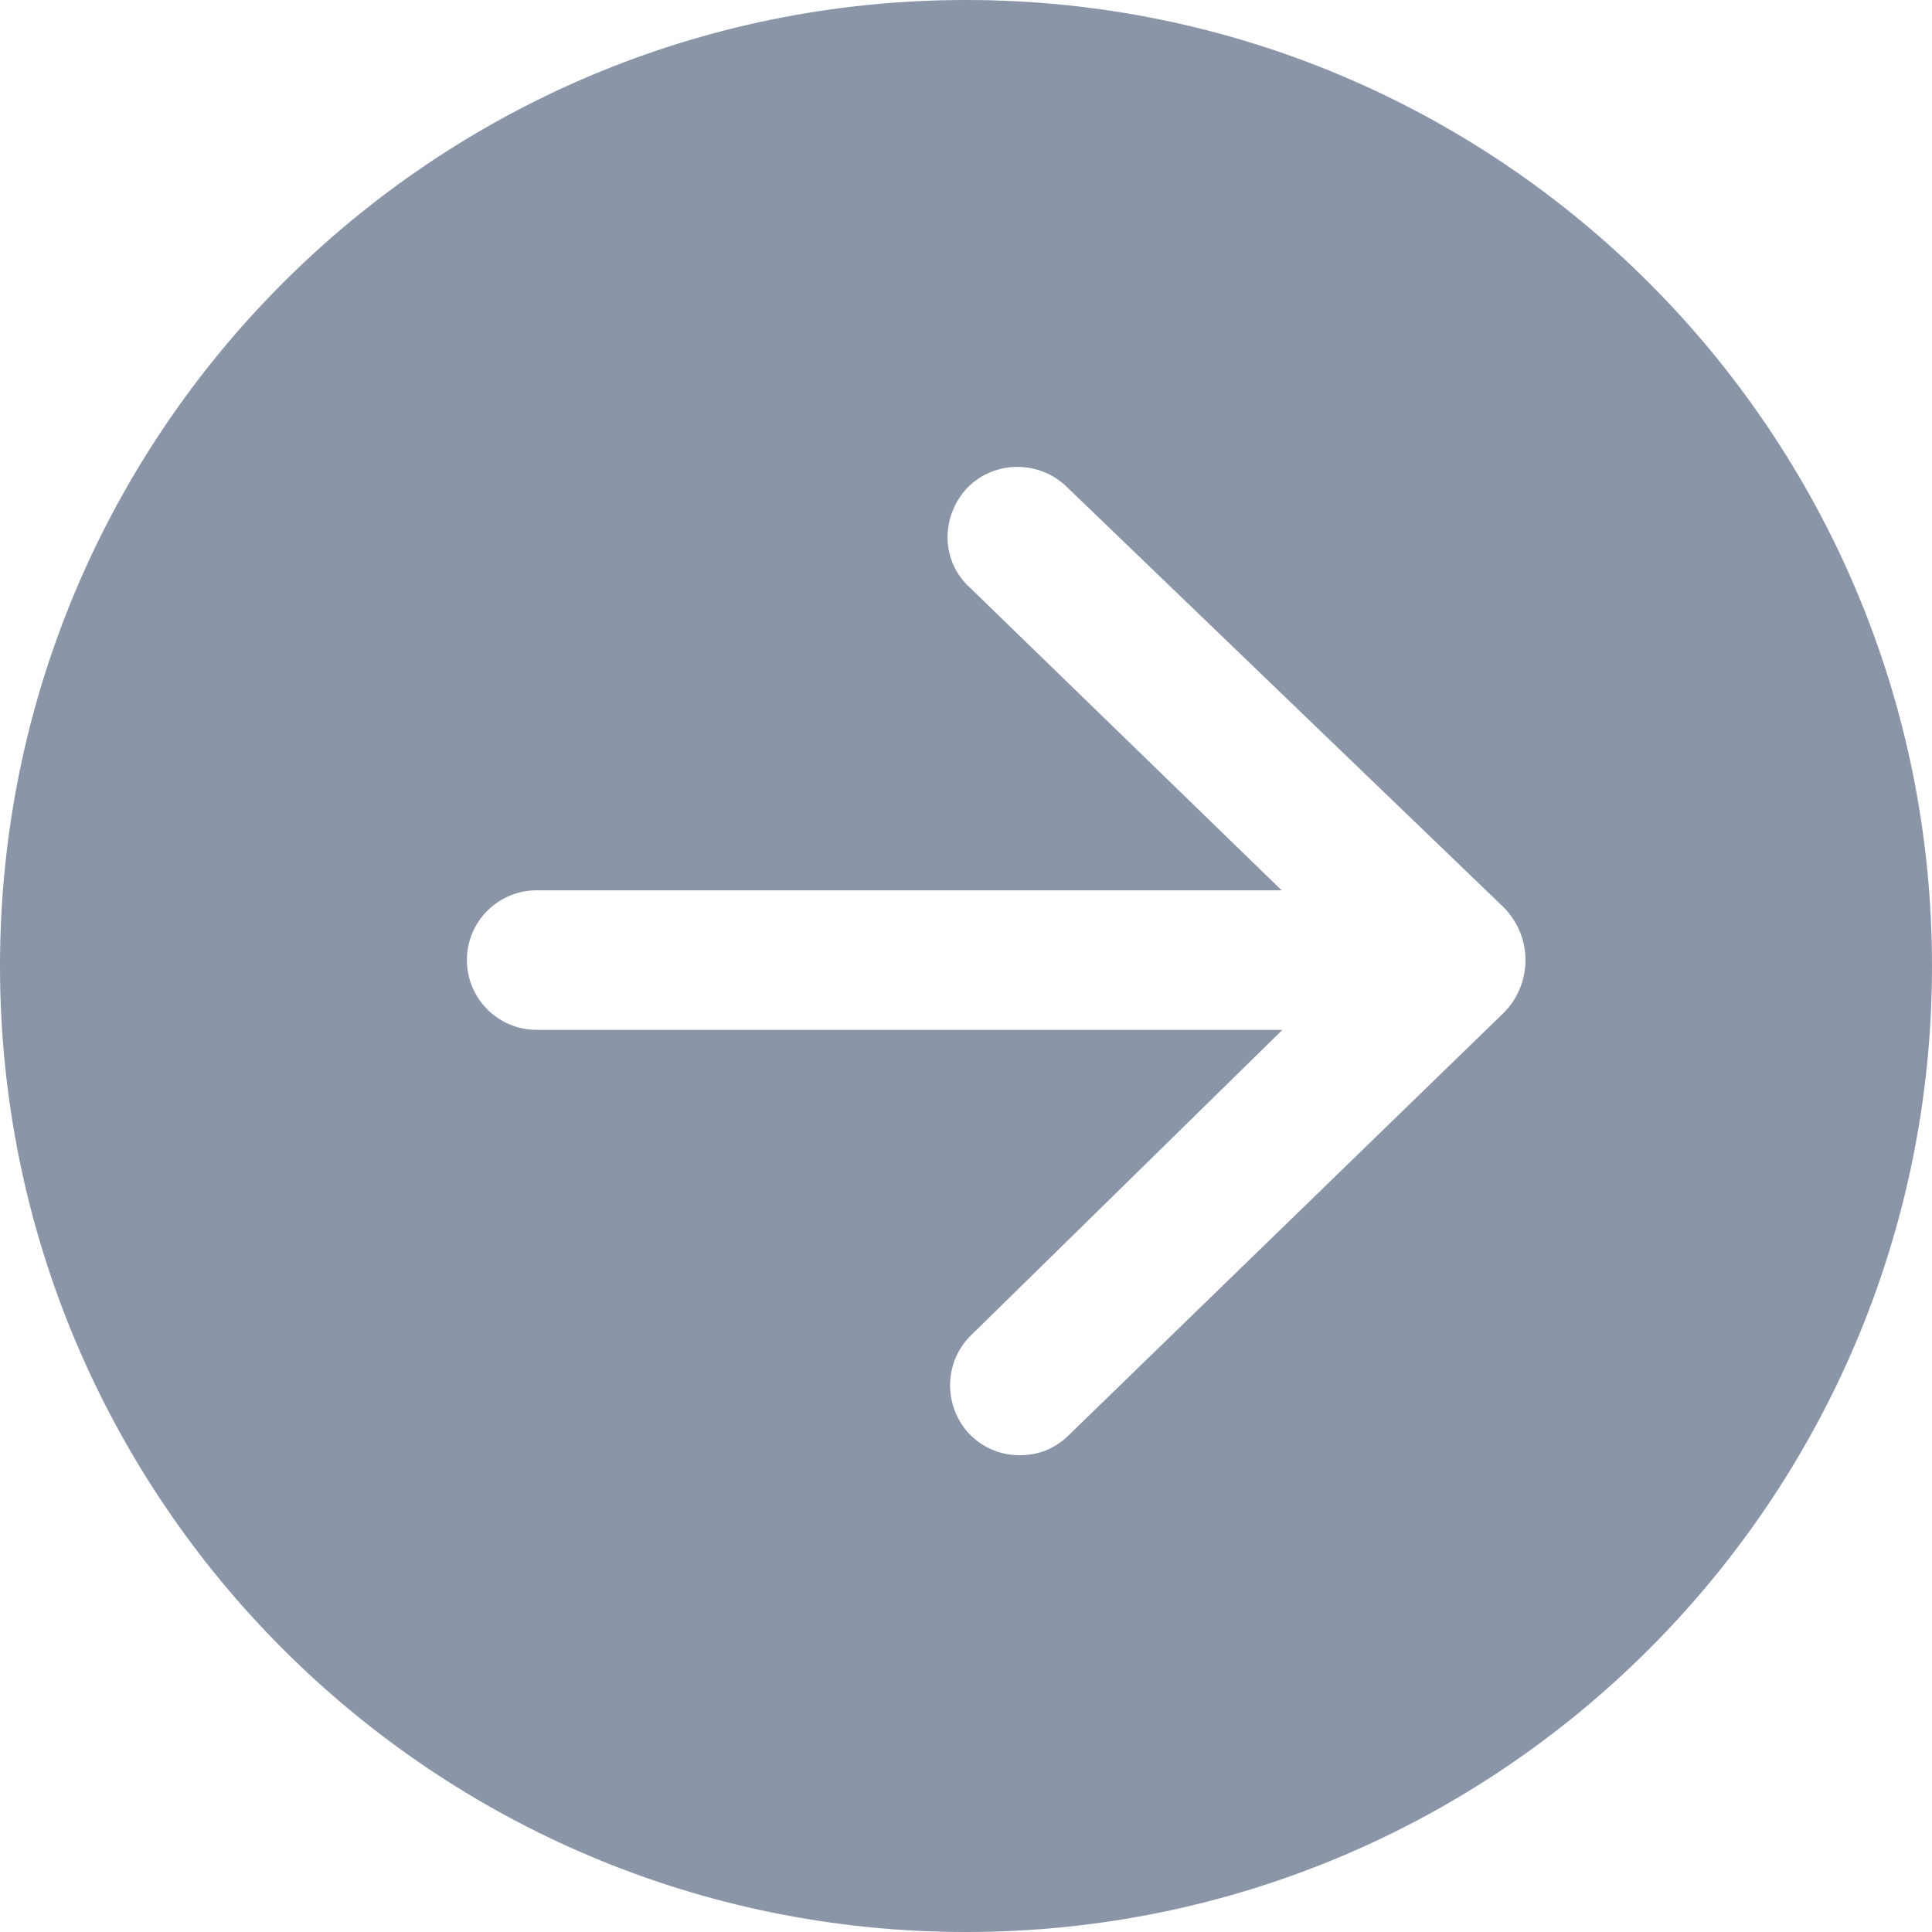 <svg width="18" height="18" viewBox="0 0 18 18" fill="none" xmlns="http://www.w3.org/2000/svg">
<path fill-rule="evenodd" clip-rule="evenodd" d="M0 9C0 4.029 4.029 0 9 0C13.971 0 18 4.029 18 9C18 13.971 13.971 18 9 18C4.029 18 0 13.971 0 9ZM9.5 13.558C9.32 13.558 9.15 13.488 9.02 13.348C8.78 13.078 8.8 12.668 9.06 12.428L11.948 9.595H5C4.641 9.595 4.35 9.303 4.35 8.945C4.35 8.586 4.641 8.295 5 8.295H11.941L9.04 5.478C8.77 5.238 8.76 4.828 9 4.558C9.24 4.298 9.65 4.278 9.92 4.518L13.98 8.425C14.29 8.705 14.29 9.185 13.98 9.465L9.94 13.388C9.81 13.508 9.66 13.558 9.5 13.558Z" fill="#8A96A8"/>
</svg>
